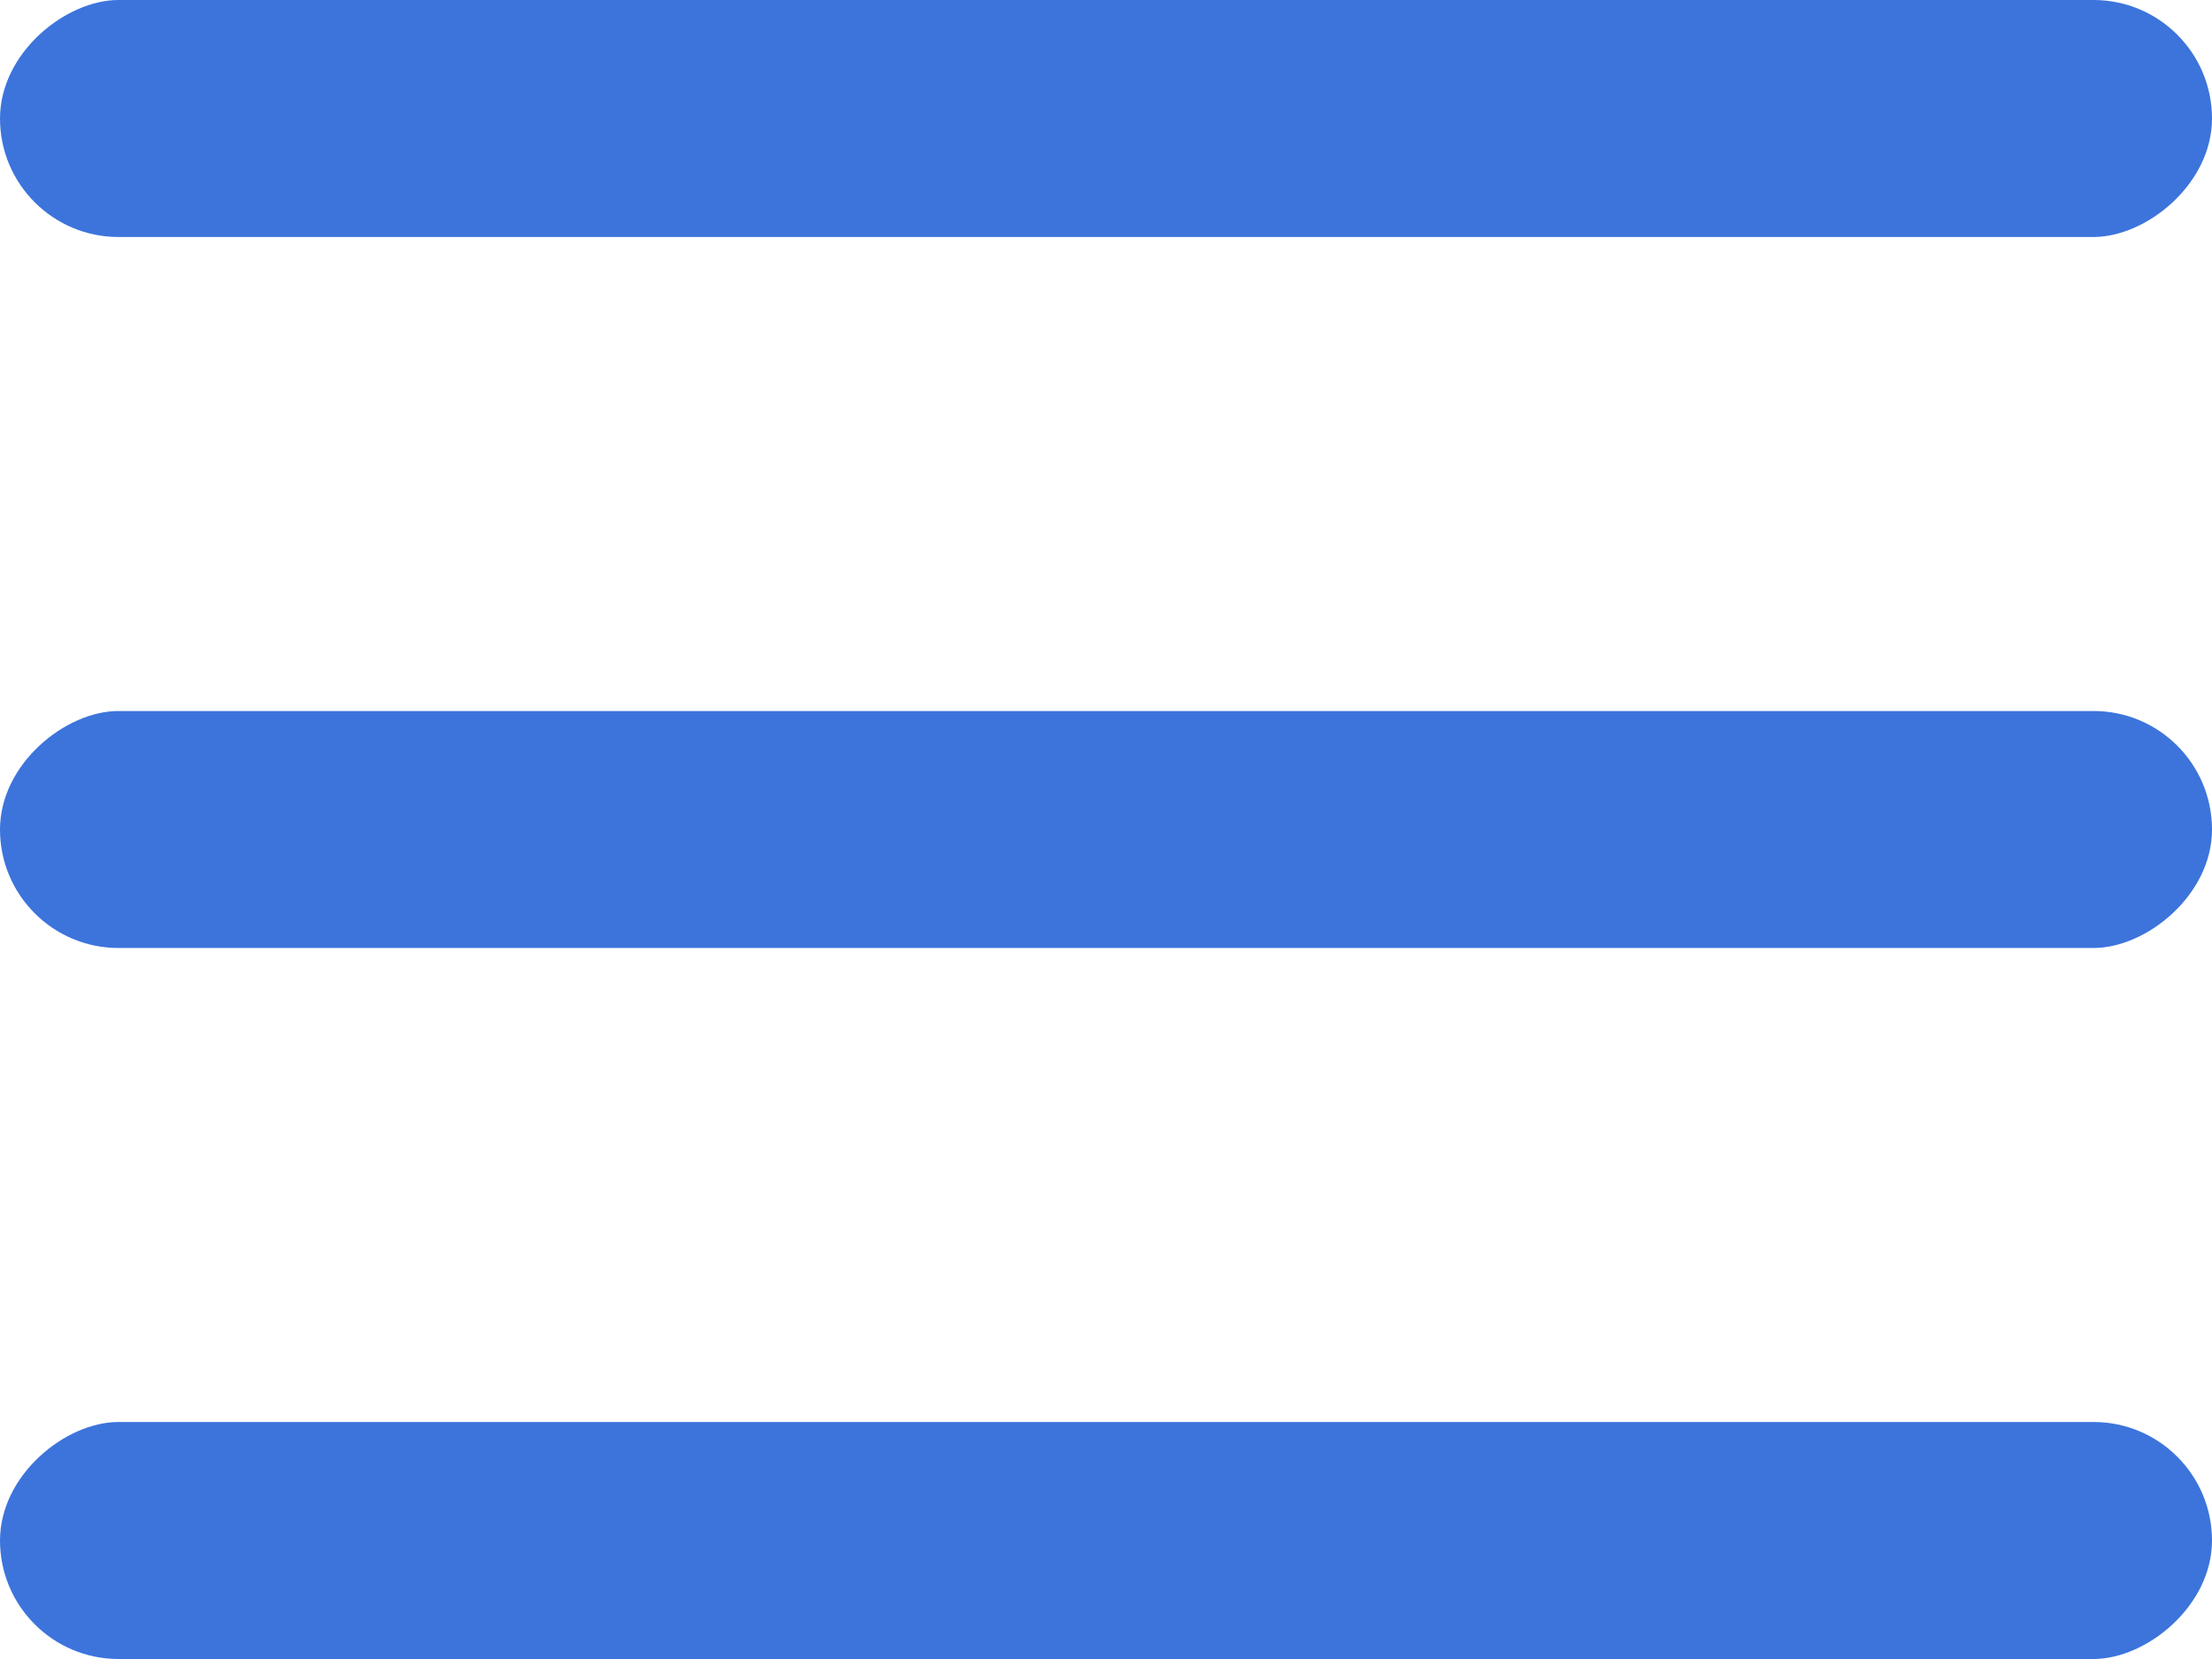 <svg width="28" height="21" viewBox="0 0 28 21" fill="none" xmlns="http://www.w3.org/2000/svg">
<rect y="3" width="3" height="28" rx="1.5" transform="rotate(-90 0 3)" fill="#3C74DC"/>
<rect y="21" width="3" height="28" rx="1.5" transform="rotate(-90 0 21)" fill="#3C74DC"/>
<rect y="12" width="3" height="28" rx="1.5" transform="rotate(-90 0 12)" fill="#3C74DC"/>
</svg>
